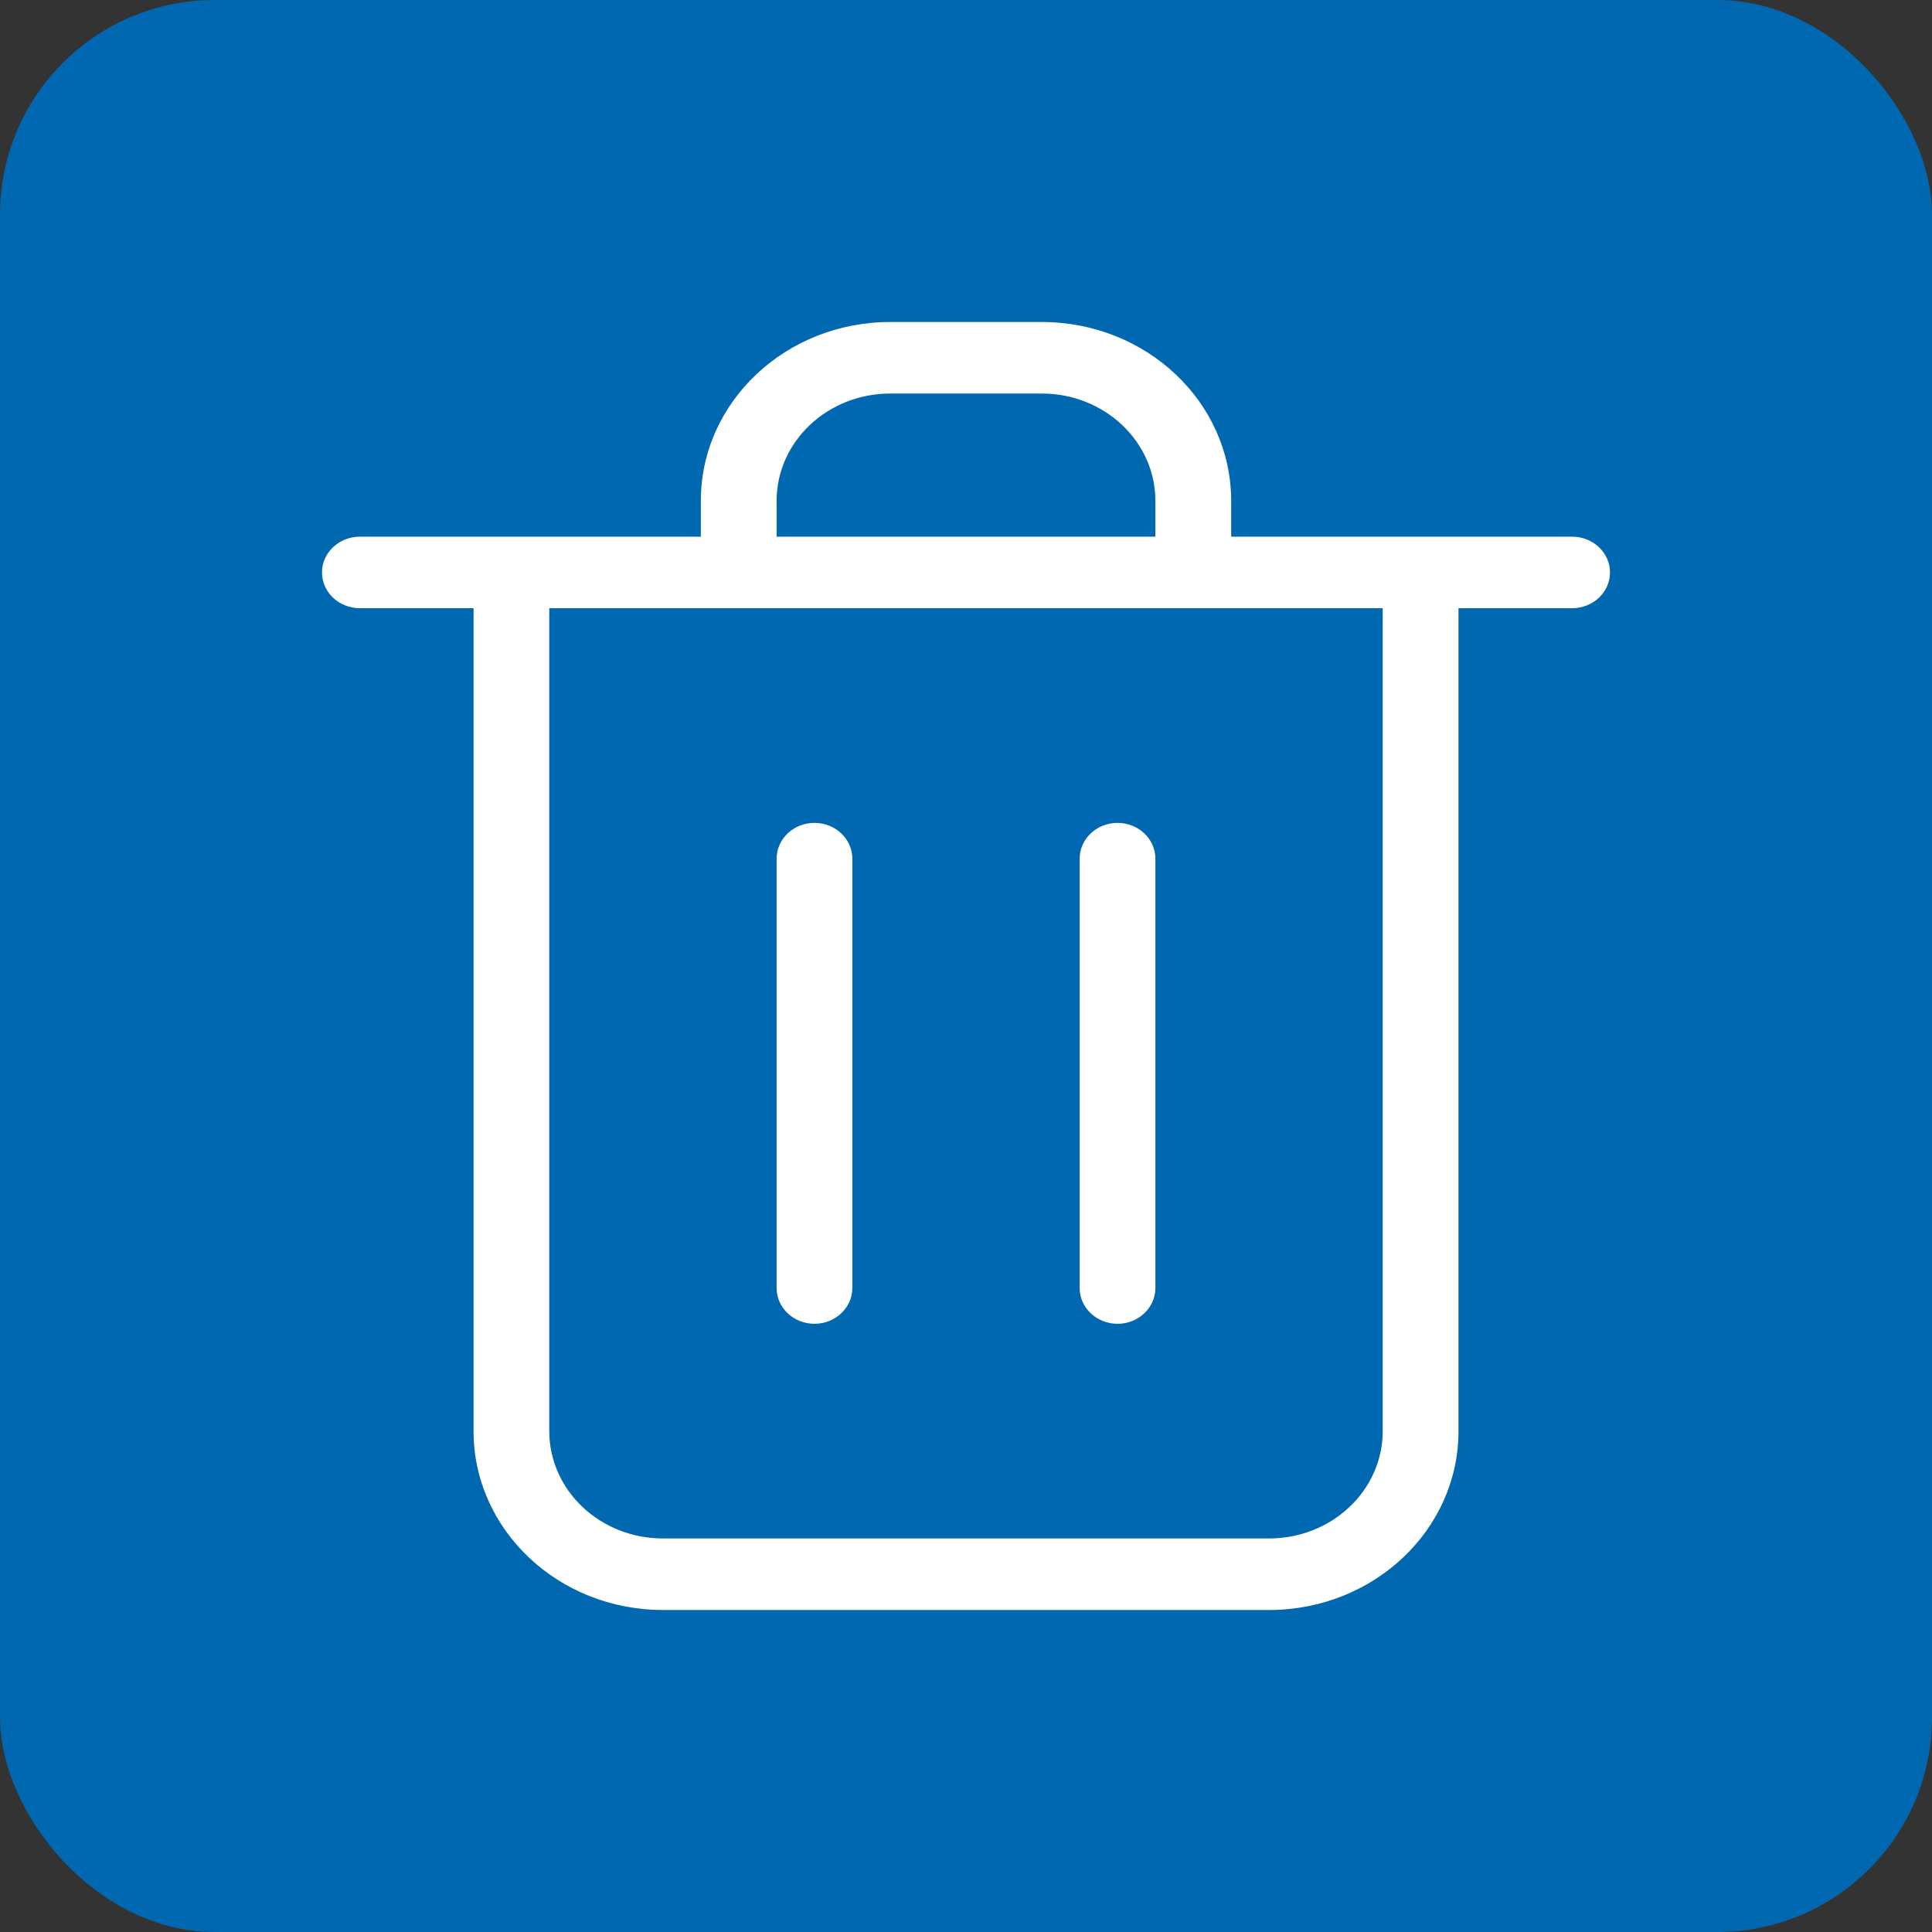 <svg width="36" height="36" viewBox="0 0 36 36" fill="none" xmlns="http://www.w3.org/2000/svg">
<rect x="0" y="0" width="36" height="36" fill="#333333" stroke="none"/>
<rect width="36" height="36" rx="4" fill="#0067B1"/>
<path fill-rule="evenodd" clip-rule="evenodd" d="M13.059 9.333C13.059 7.492 14.639 6 16.588 6H19.412C21.361 6 22.941 7.492 22.941 9.333V10H29.294C29.684 10 30 10.299 30 10.667C30 11.035 29.684 11.333 29.294 11.333H27.177V26.667C27.177 28.508 25.596 30 23.647 30H12.353C10.404 30 8.824 28.508 8.824 26.667V11.333H6.706C6.316 11.333 6 11.035 6 10.667C6 10.299 6.316 10 6.706 10H13.059V9.333ZM14.471 10H21.529V9.333C21.529 8.229 20.581 7.333 19.412 7.333H16.588C15.419 7.333 14.471 8.229 14.471 9.333V10ZM10.235 11.333V26.667C10.235 27.771 11.183 28.667 12.353 28.667H23.647C24.817 28.667 25.765 27.771 25.765 26.667V11.333H10.235ZM15.177 15.333C15.566 15.333 15.882 15.632 15.882 16V24C15.882 24.368 15.566 24.667 15.177 24.667C14.787 24.667 14.471 24.368 14.471 24V16C14.471 15.632 14.787 15.333 15.177 15.333ZM20.823 15.333C21.213 15.333 21.529 15.632 21.529 16V24C21.529 24.368 21.213 24.667 20.823 24.667C20.434 24.667 20.118 24.368 20.118 24V16C20.118 15.632 20.434 15.333 20.823 15.333Z" fill="white"/>
</svg>
